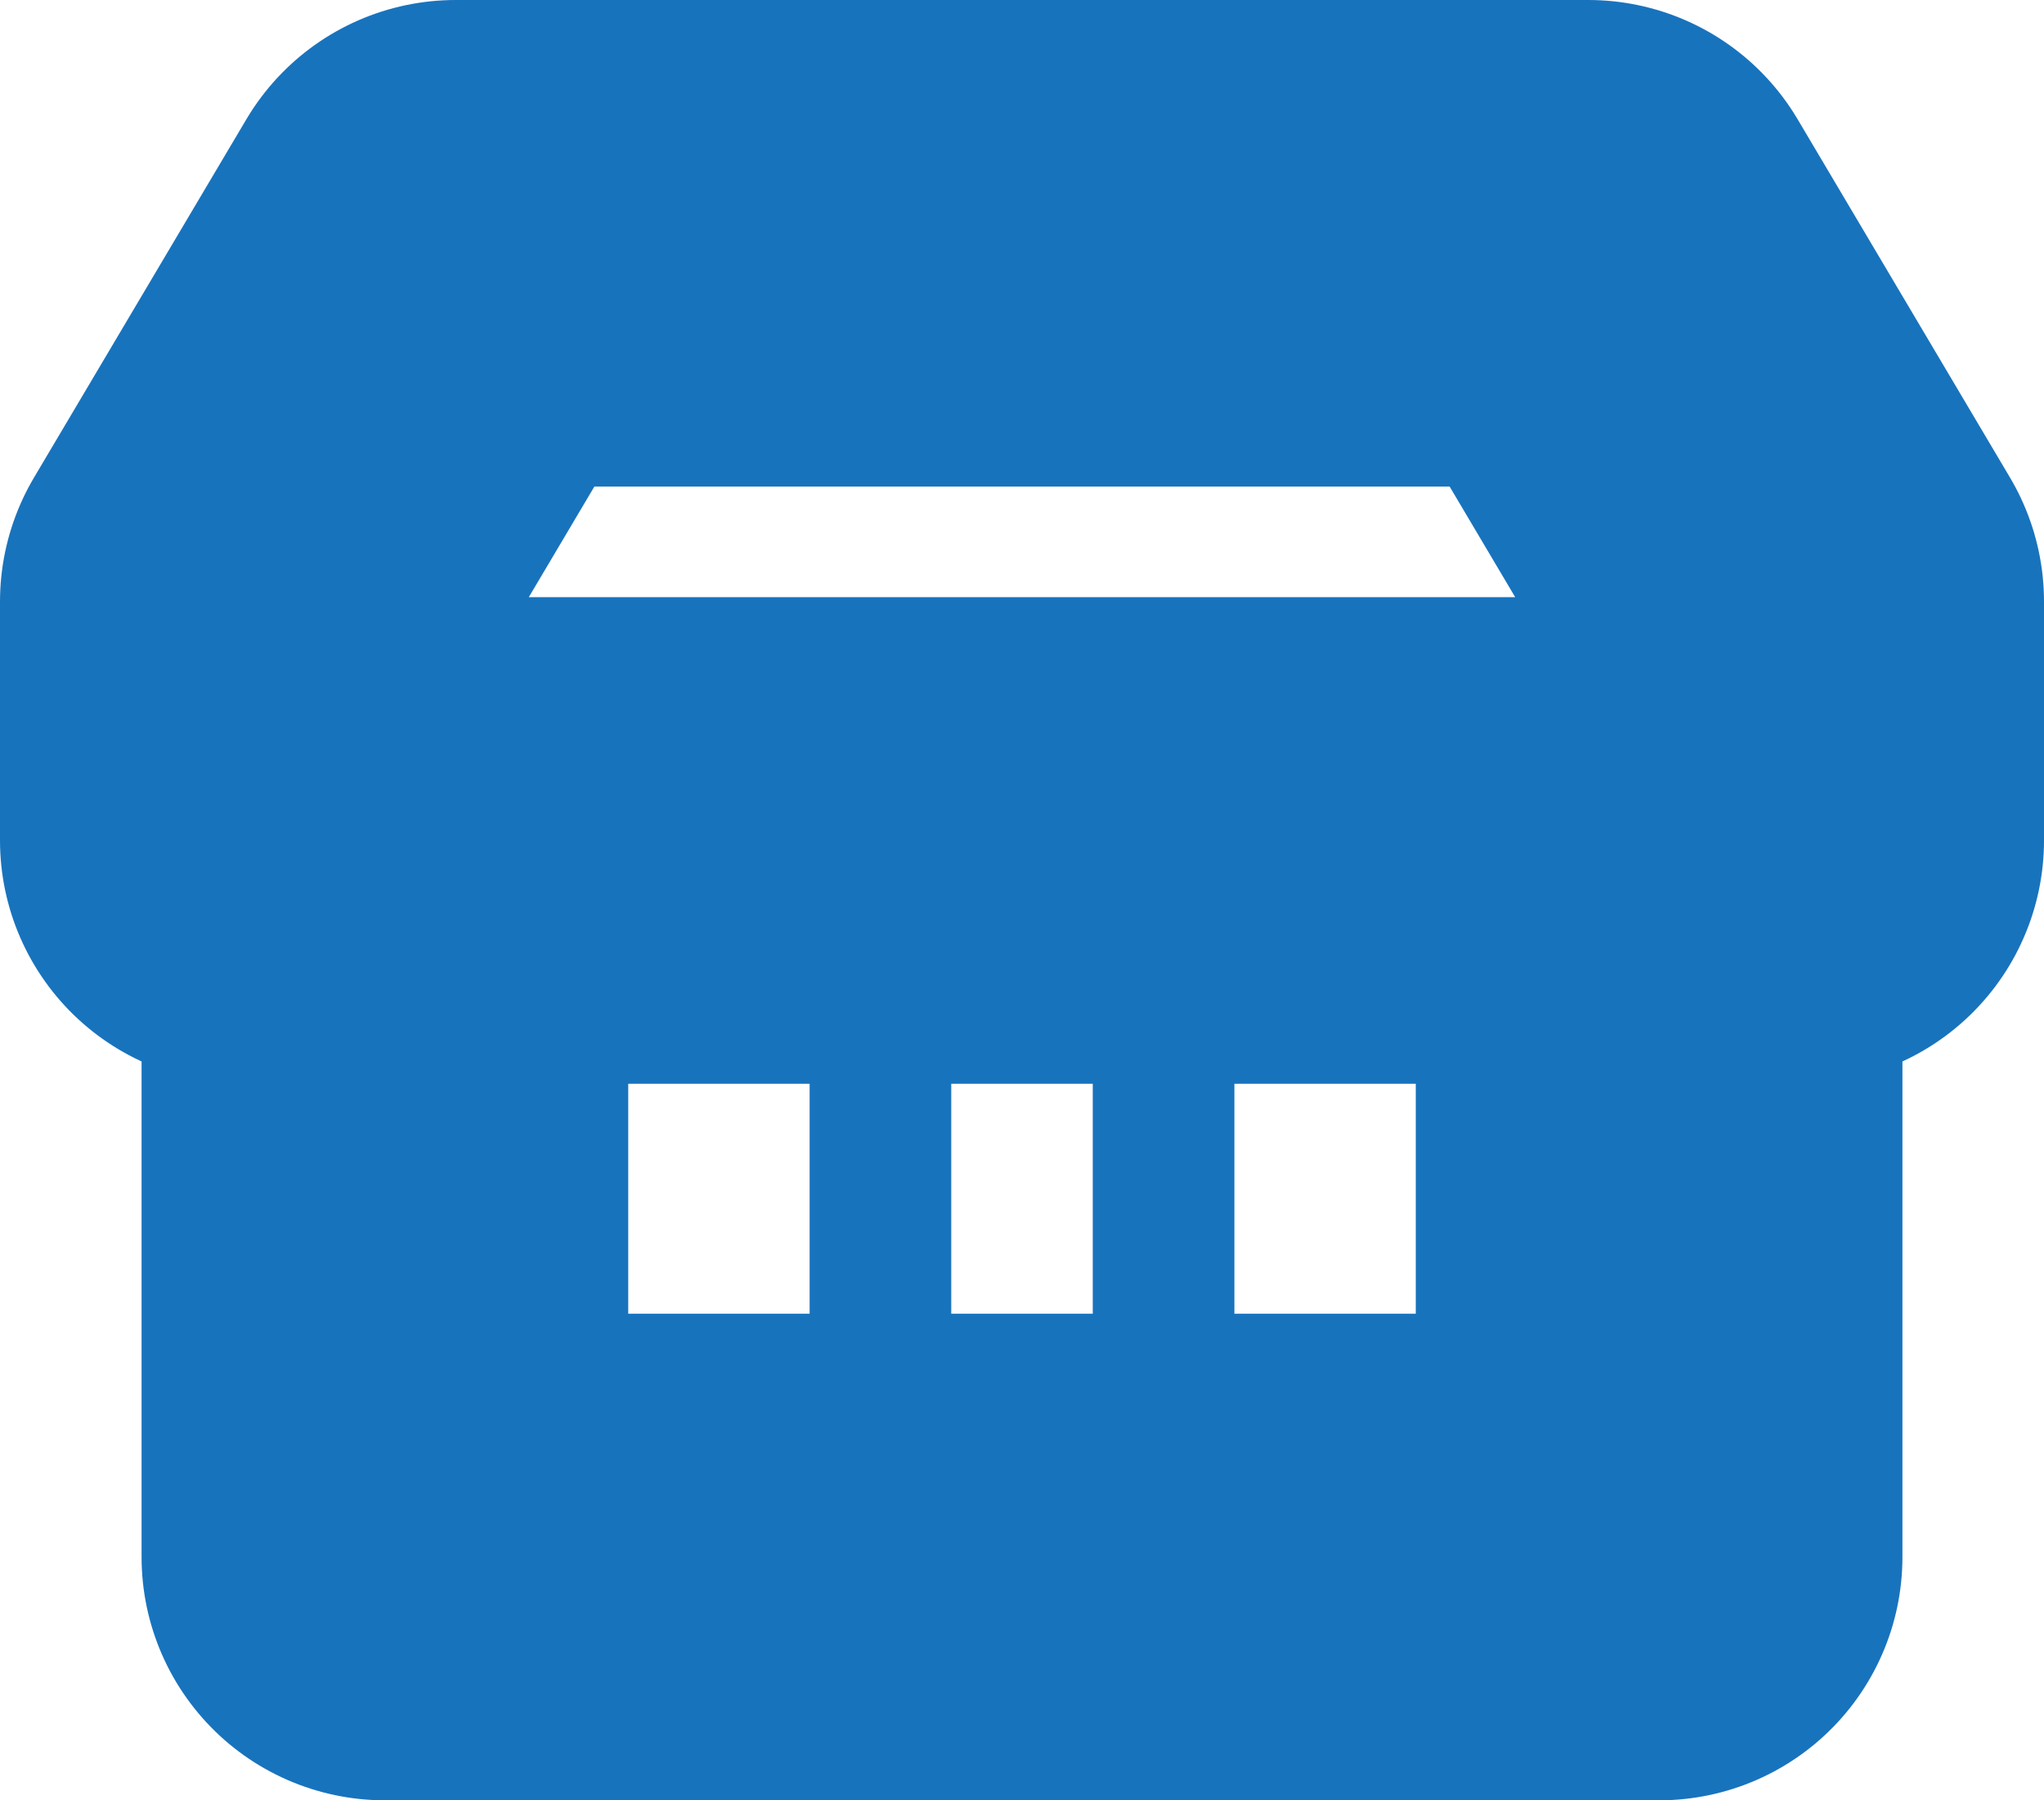<svg width="42" height="37" viewBox="0 0 42 37" fill="none" xmlns="http://www.w3.org/2000/svg">
<path d="M6.455 17.273H13.727M13.727 17.273V13.591M13.727 17.273H21M21 17.273V13.591M21 17.273H28.273M28.273 17.273V13.591M28.273 17.273H35.545M16.636 22.182H19.546M22.454 22.182H25.364M22.454 25.864H25.364M16.636 25.864H19.546M7.909 32V17.273H5V12.364L9.364 5H32.636L37 12.364V17.273H34.091V32H7.909Z" stroke="#1873BD" stroke-width="10" stroke-linejoin="round"/>
</svg>
